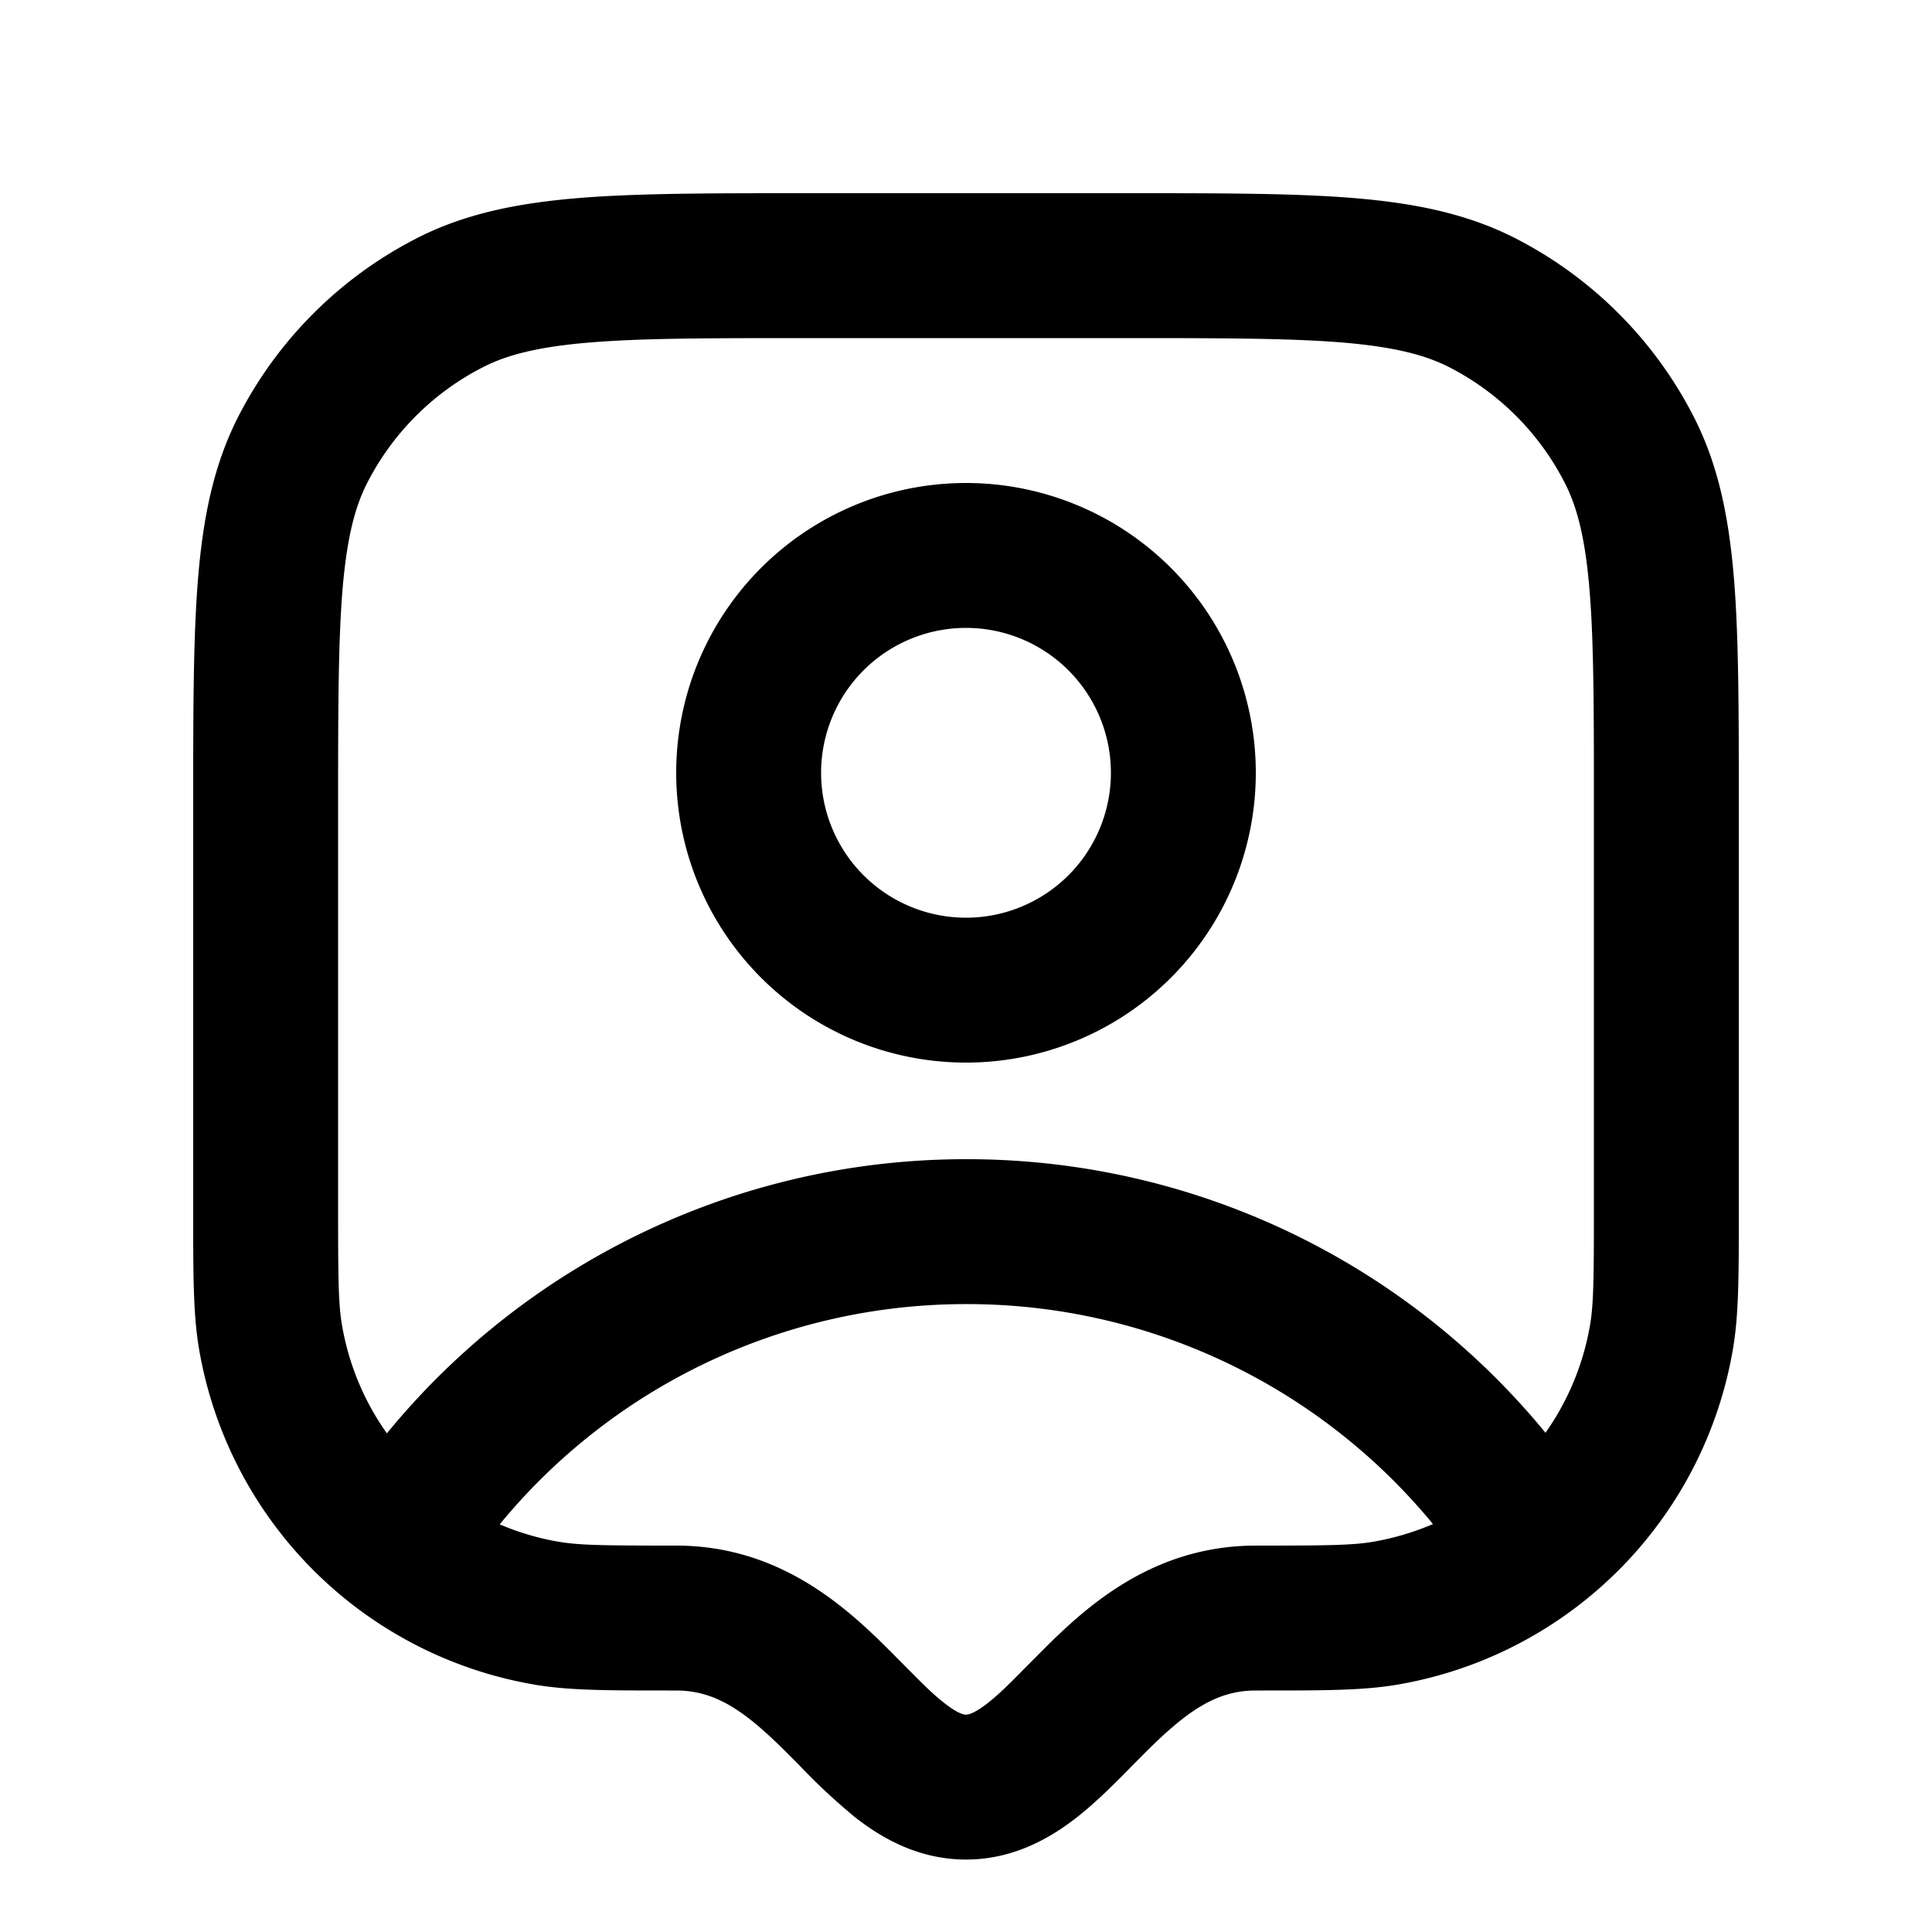<svg xmlns="http://www.w3.org/2000/svg" width="20" height="20" fill="currentColor" viewBox="0 0 20 20"><path fill-rule="evenodd" d="M7 8a3 3 0 1 1 6 0 3 3 0 0 1-6 0Zm3-1.5a1.5 1.5 0 1 0 0 3 1.5 1.5 0 0 0 0-3Z M8.317 2h3.366c.952 0 1.713 0 2.327.05.63.052 1.172.16 1.67.413a4.25 4.25 0 0 1 1.857 1.858c.253.497.361 1.04.413 1.67.05.613.05 1.374.05 2.326v4.261c0 .622 0 1.03-.06 1.384a4.25 4.25 0 0 1-3.478 3.478c-.355.06-.762.06-1.384.06H13c-.42 0-.728.226-1.157.655l-.11.111c-.172.175-.381.388-.593.553-.276.214-.655.431-1.14.431-.485 0-.864-.217-1.14-.431a6.333 6.333 0 0 1-.593-.553l-.11-.11c-.43-.43-.737-.656-1.157-.656h-.078c-.622 0-1.03 0-1.384-.06a4.25 4.25 0 0 1-3.478-3.478C2 13.608 2 13.2 2 12.578v-4.26c0-.953 0-1.714.05-2.328.052-.63.16-1.172.413-1.67a4.25 4.25 0 0 1 1.858-1.857c.497-.253 1.04-.361 1.67-.413C6.603 2 7.364 2 8.316 2ZM6.112 3.545c-.537.044-.86.127-1.11.255A2.75 2.75 0 0 0 3.8 5.002c-.128.25-.21.573-.255 1.11-.044.546-.045 1.246-.045 2.238v4.15c0 .727.003.998.039 1.21.07.416.233.8.466 1.128a7.744 7.744 0 0 1 6-2.838 7.744 7.744 0 0 1 5.994 2.832c.231-.328.392-.708.462-1.121.036-.213.039-.484.039-1.211V8.35c0-.992 0-1.692-.045-2.238-.044-.537-.127-.86-.255-1.11A2.75 2.75 0 0 0 15 3.8c-.252-.128-.574-.21-1.111-.255-.546-.044-1.245-.045-2.238-.045h-3.3c-.992 0-1.692 0-2.238.045Zm8.722 12.232a6.244 6.244 0 0 0-4.83-2.277 6.244 6.244 0 0 0-4.831 2.28c.194.083.401.145.616.181.213.036.483.039 1.211.039 1.08 0 1.772.65 2.218 1.095l.155.156c.163.165.282.286.408.383.146.114.204.116.219.116.015 0 .073-.002.22-.116.125-.097.244-.218.407-.383l.155-.156C11.227 16.649 11.92 16 13 16c.727 0 .998-.003 1.21-.039.218-.037.427-.1.624-.184Z" clip-rule="evenodd"/></svg>
